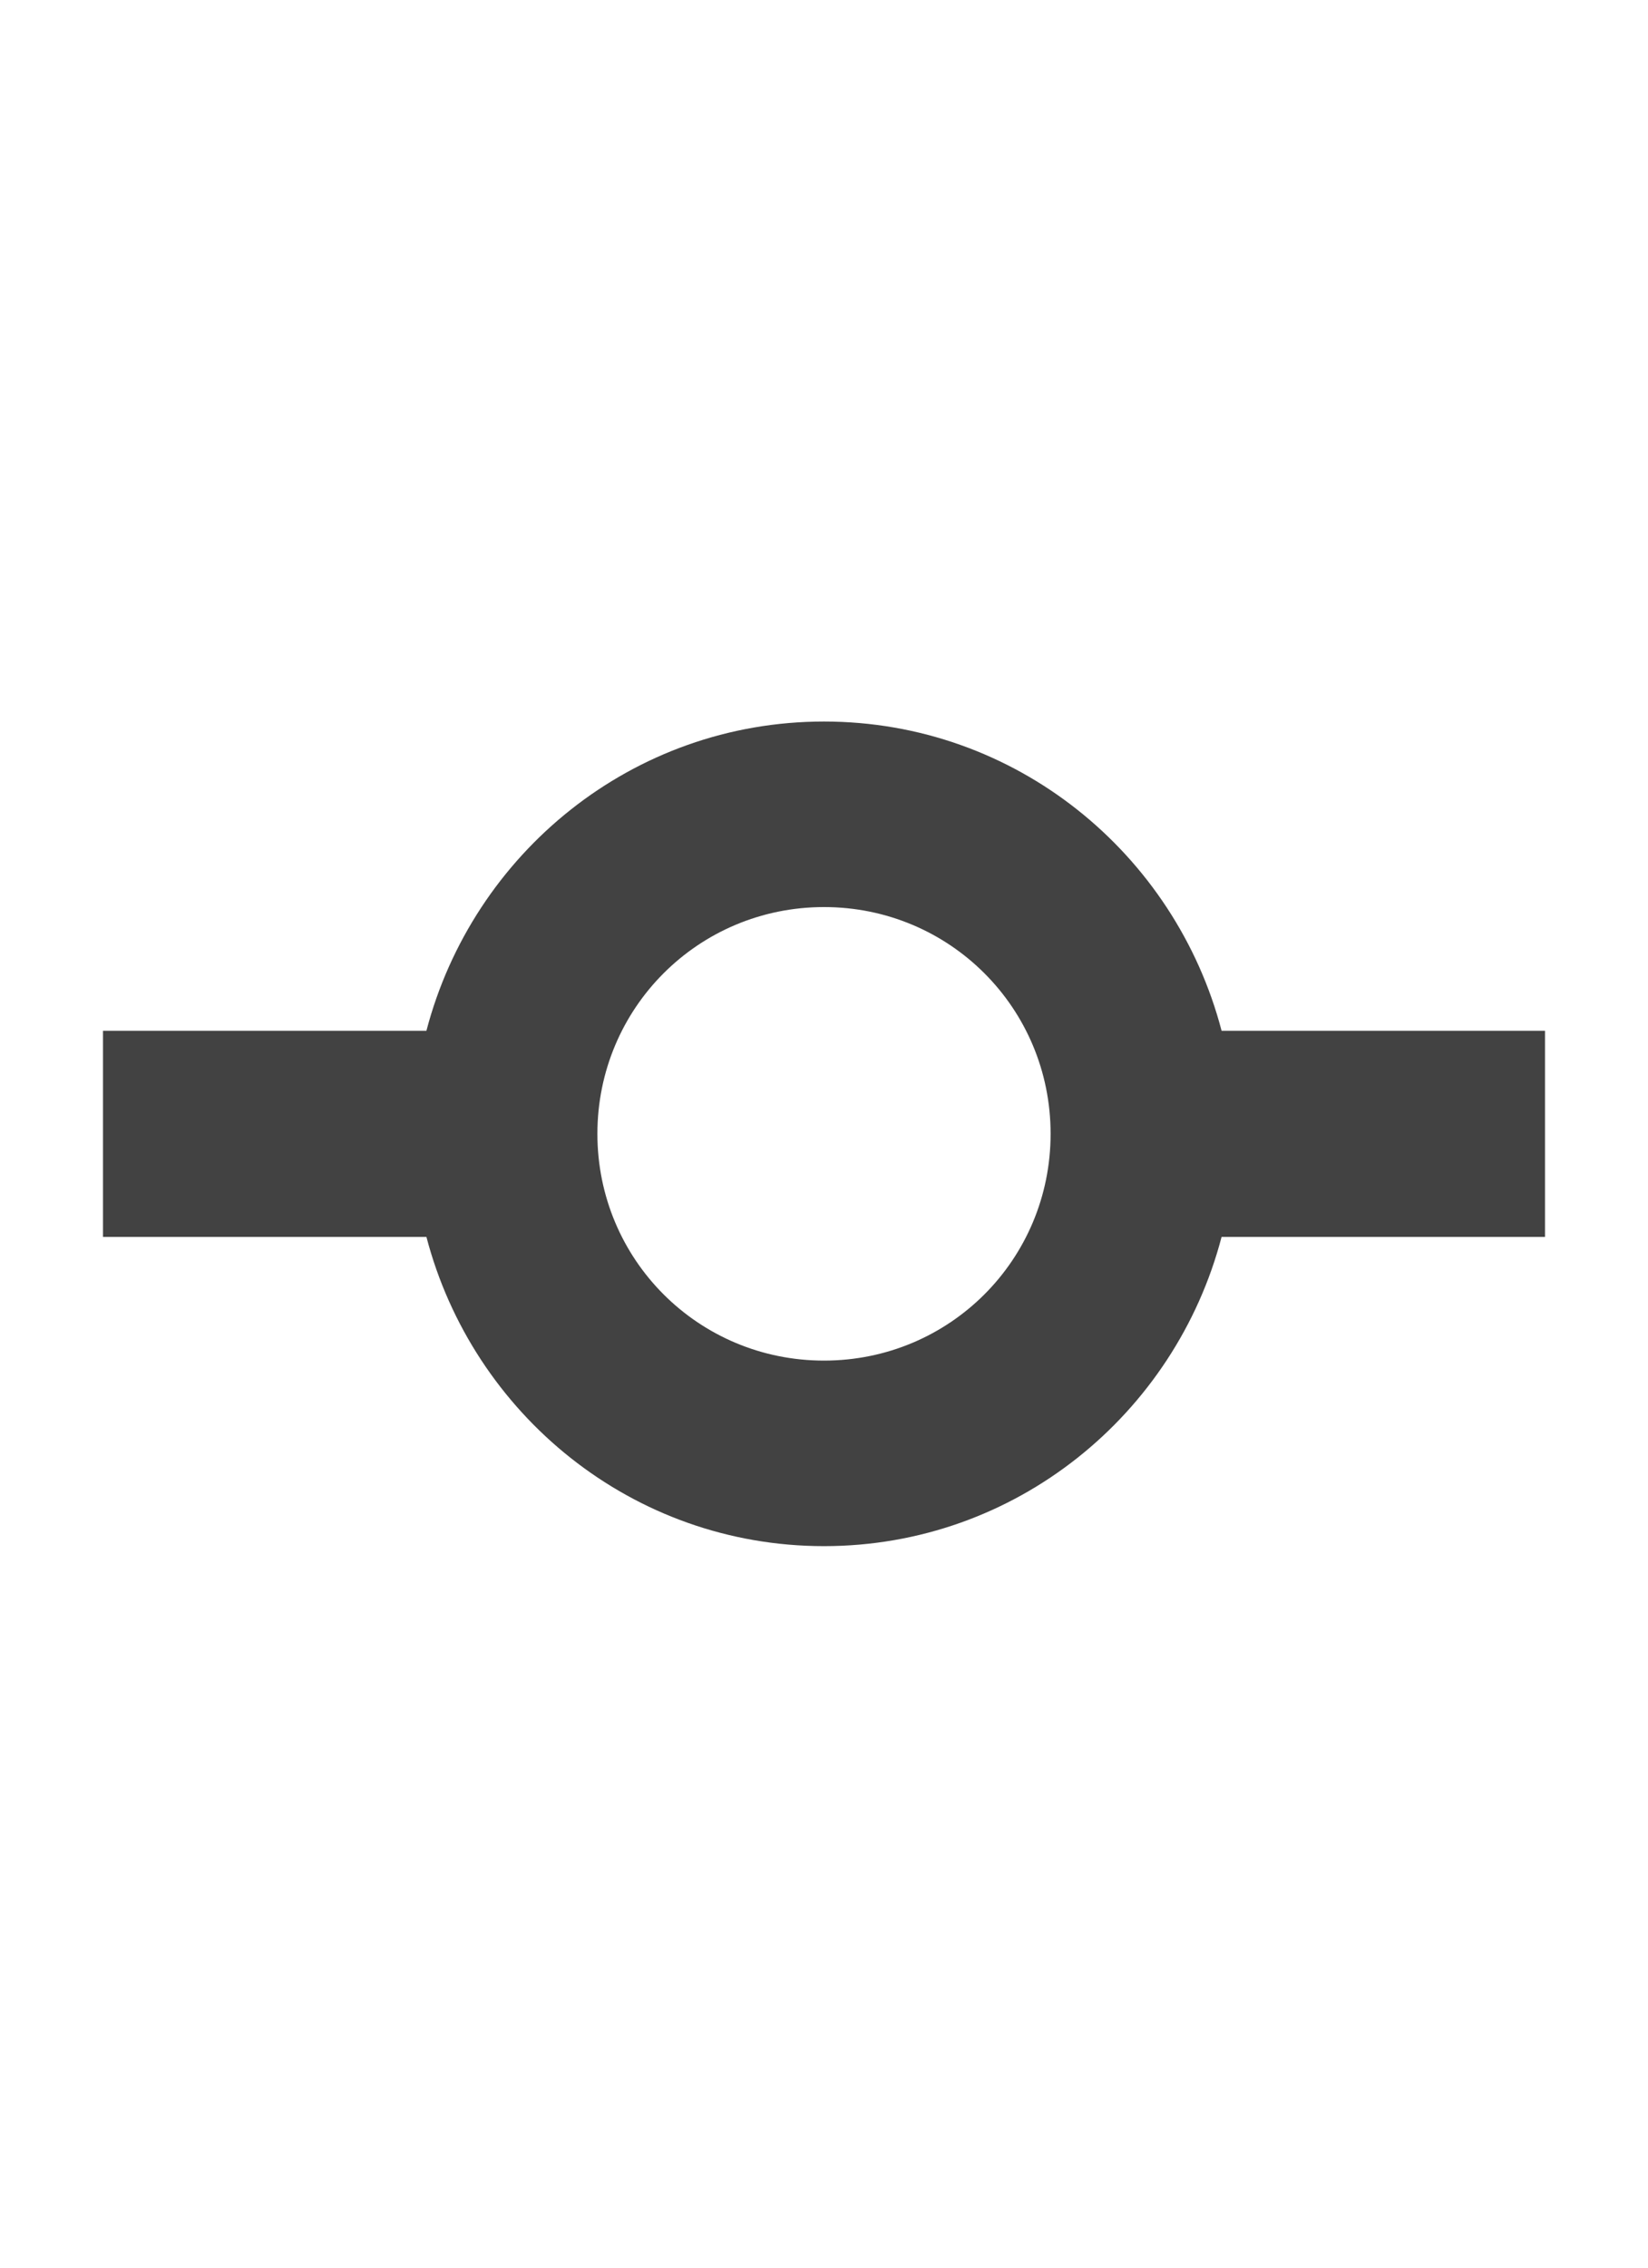 <svg xmlns="http://www.w3.org/2000/svg" viewBox="0 0 16 22"><path fill="#424242" d="m11.86,10c-0.45,-1.72 -2,-3 -3.86,-3c-1.86,0 -3.41,1.28 -3.86,3l-3.14,0l0,2l3.14,0c0.45,1.72 2,3 3.86,3c1.86,0 3.41,-1.28 3.86,-3l3.14,0l0,-2l-3.14,0zm-3.86,3.2c-1.22,0 -2.2,-0.98 -2.2,-2.2c0,-1.22 0.98,-2.2 2.2,-2.2c1.22,0 2.2,0.98 2.2,2.2c0,1.22 -0.98,2.2 -2.2,2.2z"/></svg>